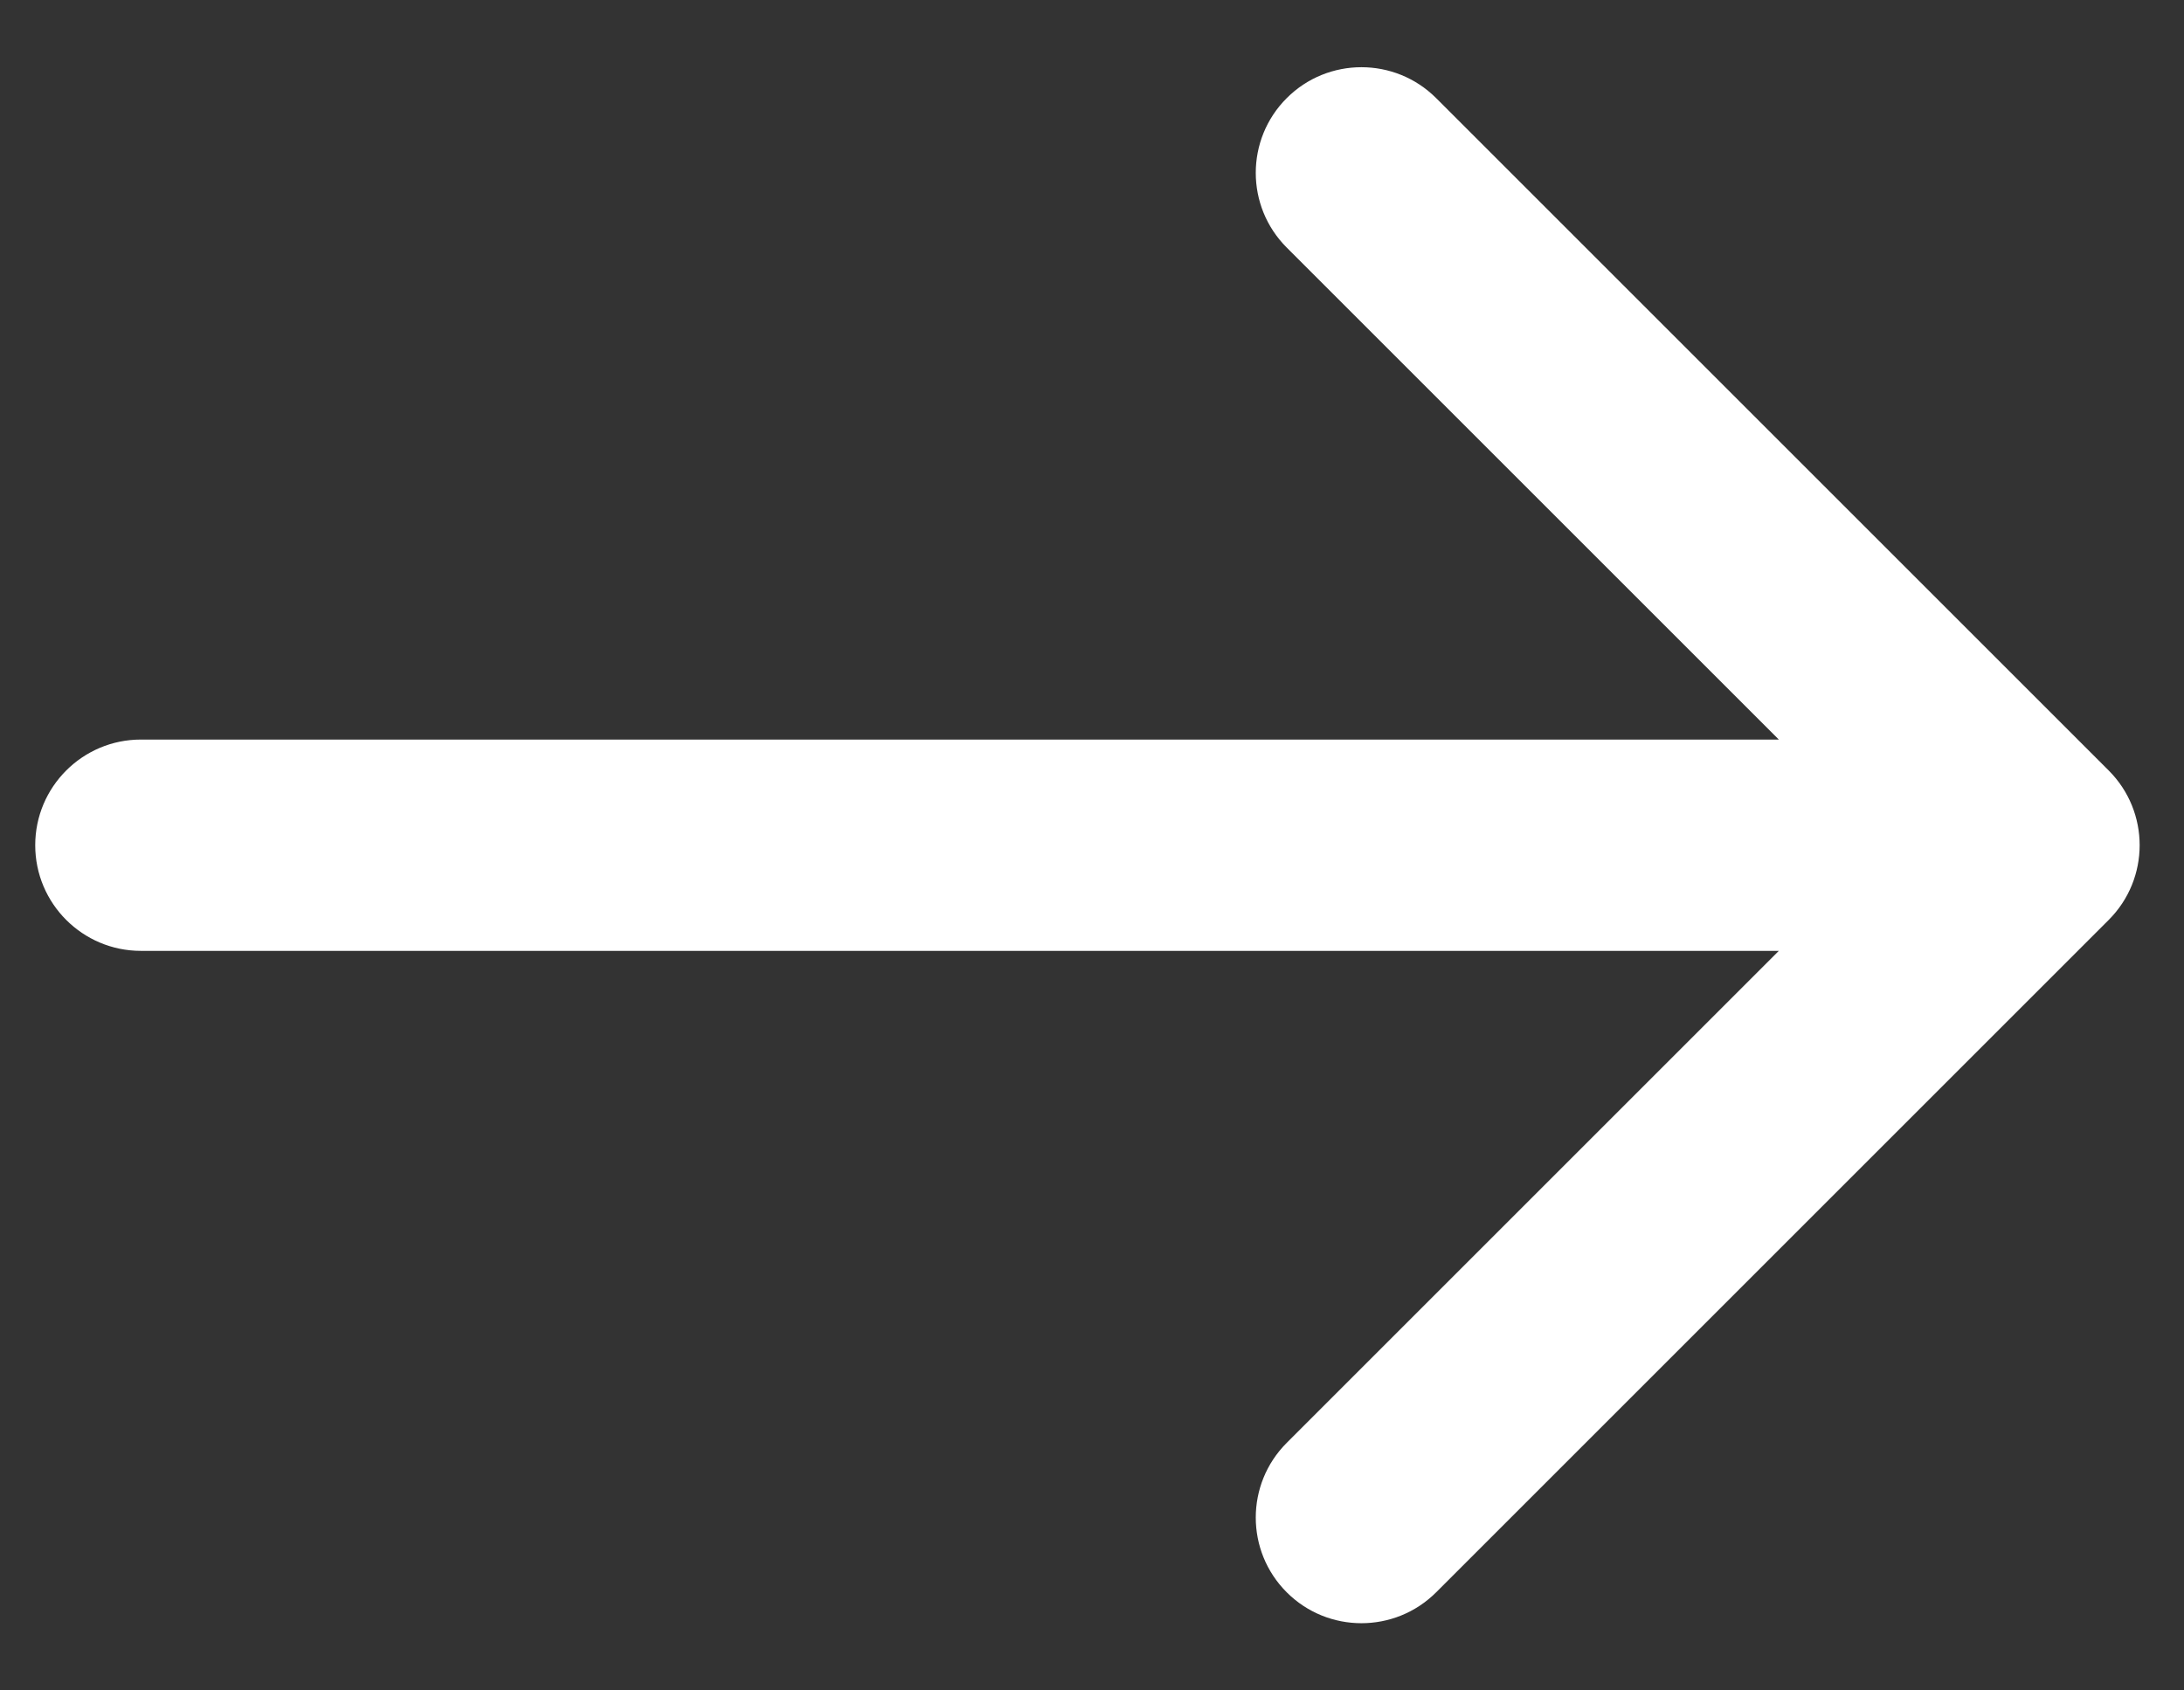 <svg xmlns="http://www.w3.org/2000/svg" width="31" height="24" viewBox="0 0 31 24" fill="none"><rect x="0" y="0" width="31" height="24" fill="#333333" stroke="none"/> <path d="M2 10.5C1.172 10.5 0.5 11.172 0.5 12C0.5 12.828 1.172 13.5 2 13.5V10.5ZM29.931 13.061C30.517 12.475 30.517 11.525 29.931 10.939L20.385 1.393C19.799 0.808 18.849 0.808 18.264 1.393C17.678 1.979 17.678 2.929 18.264 3.515L26.749 12L18.264 20.485C17.678 21.071 17.678 22.021 18.264 22.607C18.849 23.192 19.799 23.192 20.385 22.607L29.931 13.061ZM2 13.5L28.87 13.5V10.5L2 10.5V13.5Z" fill="white"></path> </svg>